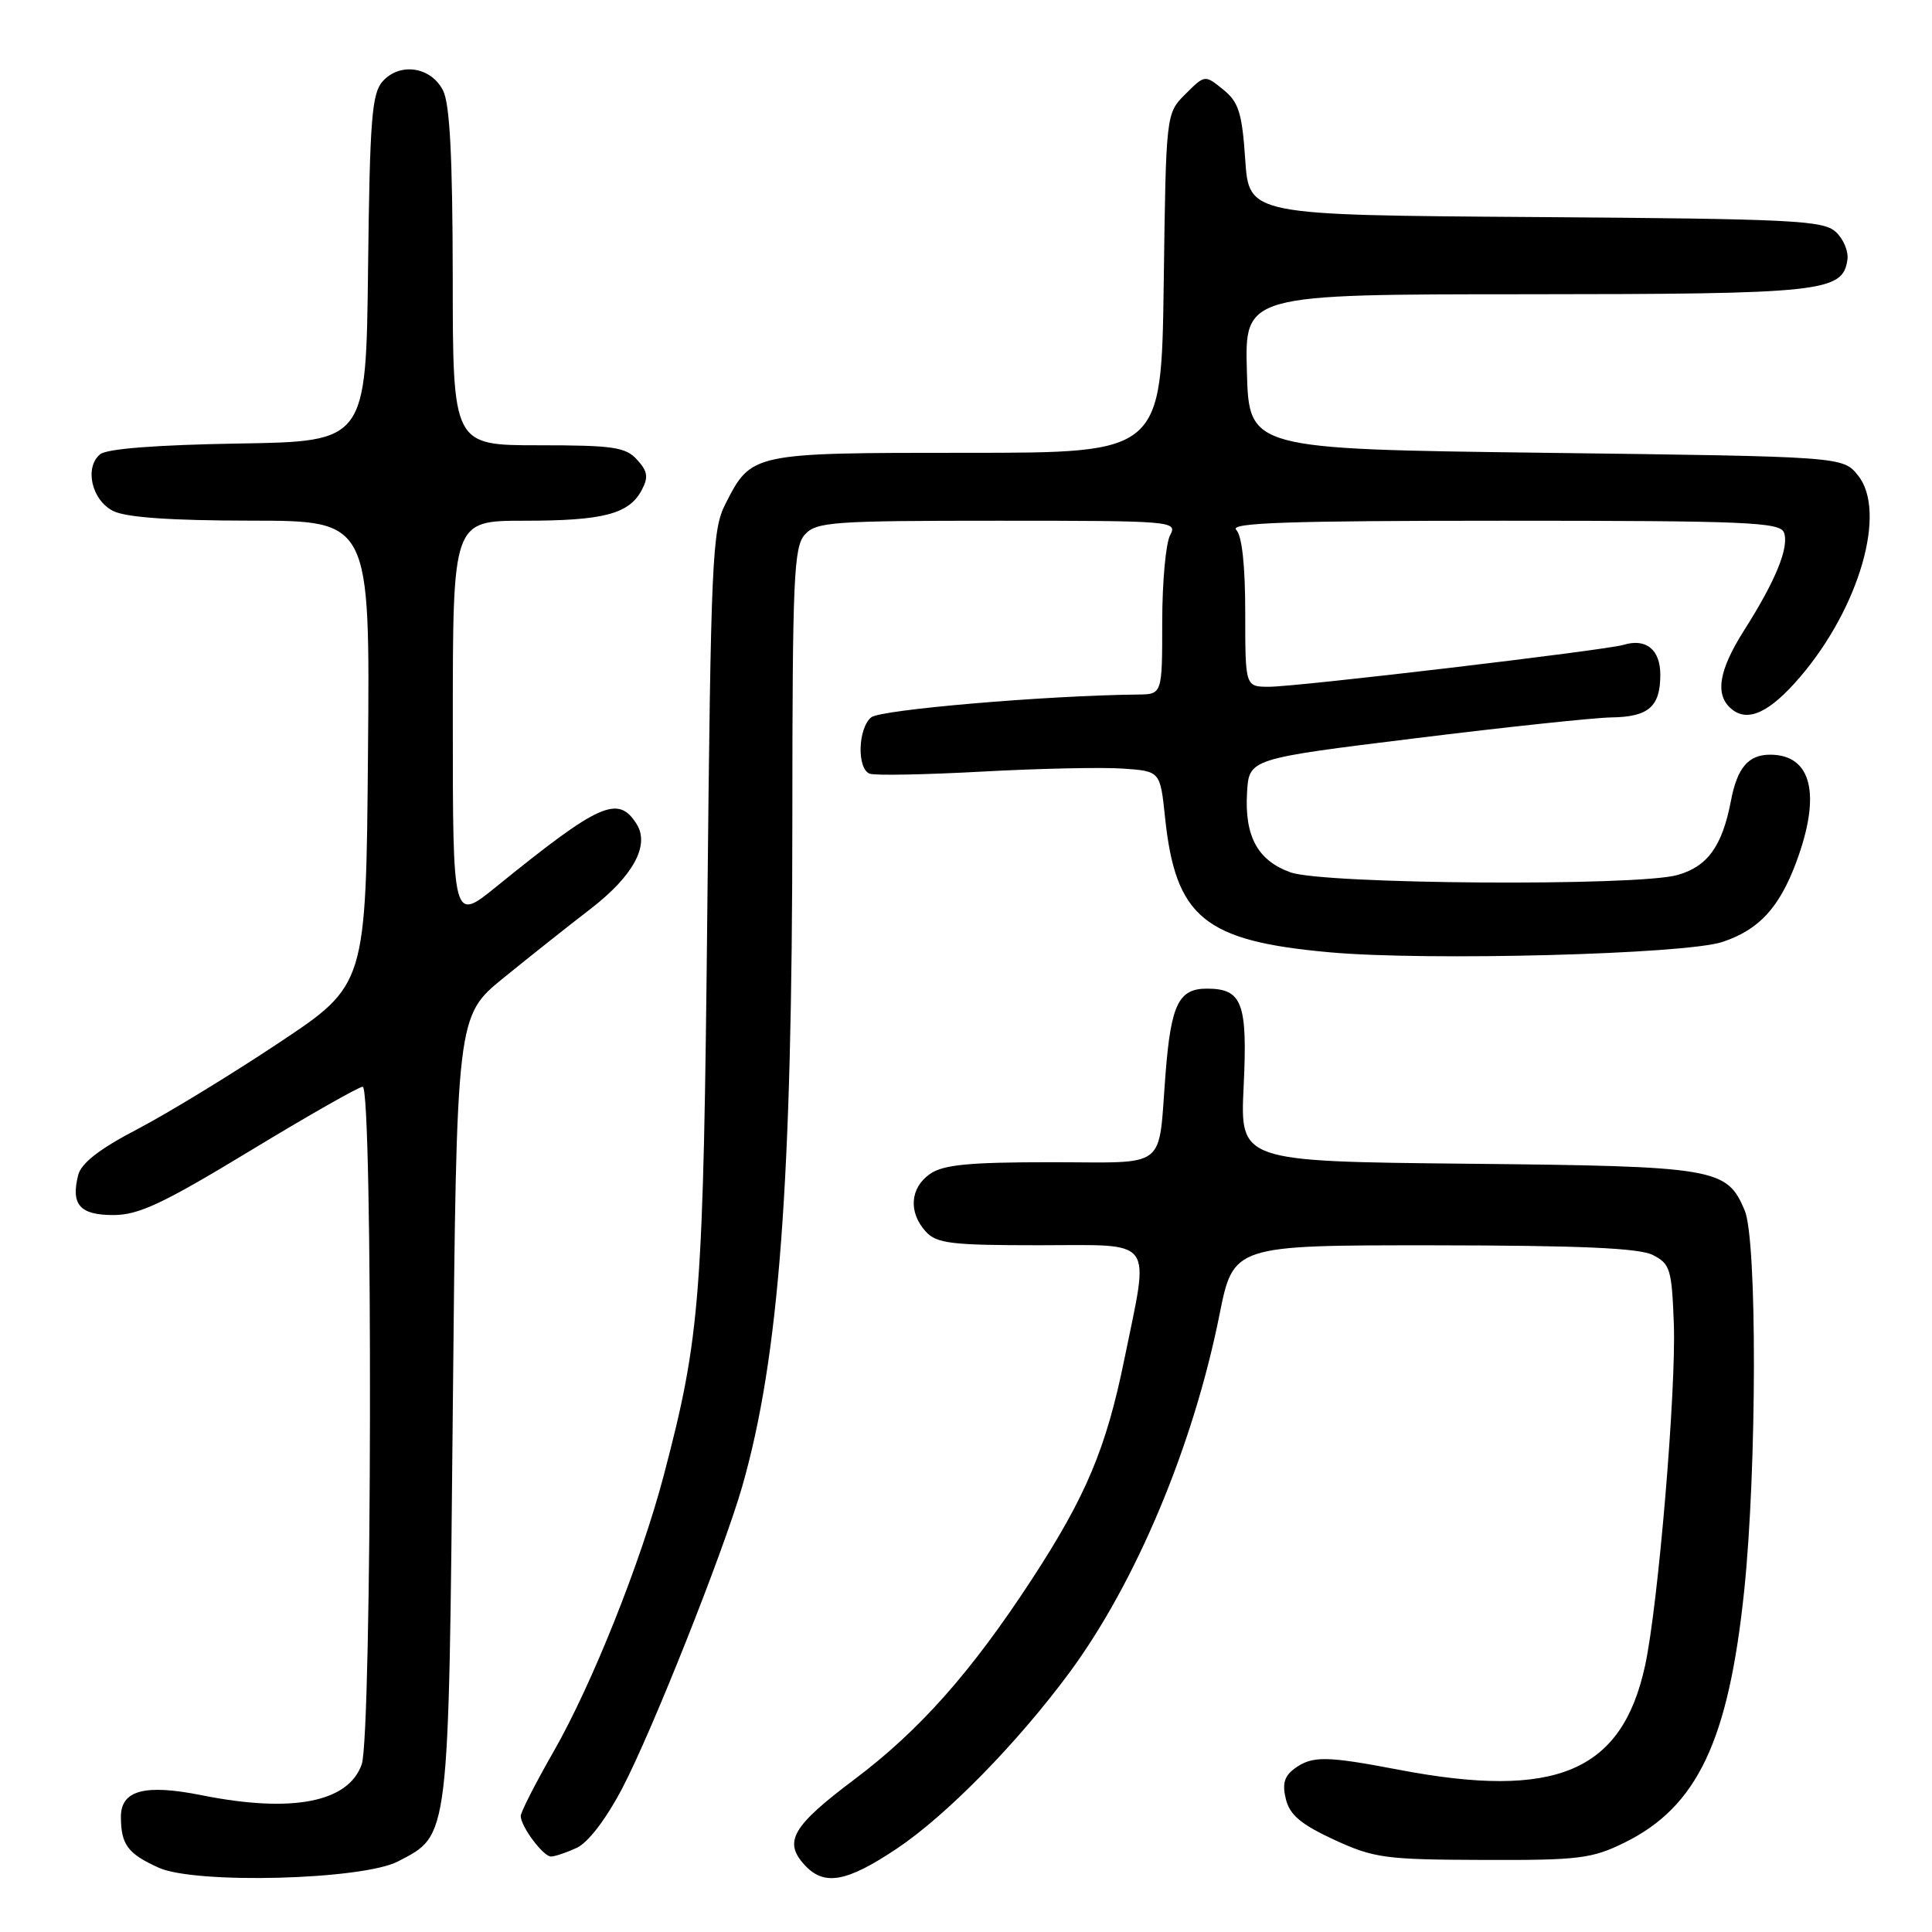 <?xml version="1.0" encoding="UTF-8" standalone="no"?>
<!DOCTYPE svg PUBLIC "-//W3C//DTD SVG 1.1//EN" "http://www.w3.org/Graphics/SVG/1.1/DTD/svg11.dtd" >
<svg xmlns="http://www.w3.org/2000/svg" xmlns:xlink="http://www.w3.org/1999/xlink" version="1.1" viewBox="0 0 256 256">
 <g >
 <path fill="currentColor"
d=" M 52.73 246.65 C 59.58 243.08 59.44 244.23 60.00 186.57 C 60.50 134.63 60.50 134.63 66.73 129.57 C 70.16 126.78 75.33 122.68 78.23 120.45 C 83.91 116.07 86.12 112.01 84.36 109.20 C 81.91 105.29 79.47 106.38 65.75 117.50 C 60.00 122.16 60.00 122.16 60.00 95.58 C 60.00 69.00 60.00 69.00 69.43 69.00 C 79.93 69.00 83.33 68.12 85.02 64.96 C 85.94 63.24 85.83 62.46 84.42 60.92 C 82.91 59.24 81.26 59.00 71.35 59.00 C 60.00 59.00 60.00 59.00 59.99 36.75 C 59.97 20.89 59.61 13.78 58.71 12.00 C 57.13 8.86 53.02 8.22 50.72 10.76 C 49.27 12.36 49.00 15.73 48.77 35.56 C 48.50 58.50 48.50 58.50 31.57 58.77 C 20.77 58.95 14.15 59.46 13.27 60.19 C 11.15 61.95 12.15 66.28 15.00 67.71 C 16.69 68.56 22.61 68.98 33.26 68.99 C 49.03 69.00 49.03 69.00 48.76 99.75 C 48.50 130.50 48.50 130.50 37.00 138.15 C 30.68 142.36 22.22 147.52 18.22 149.61 C 13.18 152.24 10.76 154.12 10.36 155.70 C 9.37 159.63 10.58 161.00 15.02 161.00 C 18.38 161.00 21.59 159.49 33.12 152.50 C 40.82 147.83 47.55 144.00 48.06 144.00 C 49.43 144.00 49.30 229.84 47.93 233.78 C 46.17 238.83 38.68 240.27 26.73 237.88 C 19.17 236.36 16.00 237.22 16.02 240.77 C 16.04 244.43 16.93 245.63 21.03 247.48 C 25.88 249.68 48.02 249.10 52.73 246.65 Z  M 118.79 244.98 C 125.40 240.57 134.82 230.96 141.75 221.57 C 150.54 209.64 158.11 191.57 161.58 174.25 C 163.43 165.00 163.43 165.00 189.96 165.01 C 209.31 165.03 217.18 165.37 219.00 166.29 C 221.30 167.45 221.52 168.17 221.79 175.37 C 222.12 184.14 219.72 212.72 217.98 220.71 C 214.92 234.78 206.16 238.48 185.34 234.50 C 175.71 232.66 173.88 232.64 171.54 234.34 C 170.17 235.35 169.88 236.38 170.39 238.42 C 170.91 240.50 172.42 241.76 176.79 243.78 C 182.07 246.21 183.54 246.41 196.50 246.45 C 209.21 246.50 210.94 246.28 215.25 244.16 C 224.90 239.41 229.04 230.69 231.12 210.73 C 232.80 194.52 232.84 164.31 231.18 160.38 C 228.81 154.77 227.41 154.53 194.40 154.20 C 164.31 153.89 164.31 153.89 164.79 143.96 C 165.32 132.88 164.61 131.00 159.91 131.00 C 156.19 131.00 155.17 133.08 154.45 142.15 C 153.42 155.24 155.01 154.00 139.20 154.00 C 128.37 154.00 124.97 154.33 123.22 155.56 C 120.59 157.40 120.35 160.62 122.65 163.17 C 124.10 164.77 126.00 165.00 137.65 165.00 C 153.27 165.00 152.32 163.72 148.98 180.12 C 146.57 191.94 143.90 198.28 136.71 209.29 C 128.70 221.56 121.84 229.29 113.24 235.76 C 105.01 241.94 103.79 244.01 106.57 247.07 C 109.16 249.94 112.11 249.44 118.79 244.98 Z  M 76.40 244.86 C 77.92 244.17 80.28 241.08 82.44 236.98 C 86.35 229.54 95.86 205.62 98.34 196.99 C 103.24 179.90 104.98 156.80 104.99 108.58 C 105.00 76.57 105.18 72.46 106.65 70.83 C 108.17 69.15 110.33 69.00 132.19 69.00 C 155.49 69.00 156.05 69.05 155.04 70.93 C 154.47 72.00 154.00 77.17 154.00 82.43 C 154.00 92.00 154.00 92.00 150.75 92.03 C 138.60 92.16 116.67 94.03 115.44 95.05 C 113.67 96.52 113.53 101.89 115.25 102.52 C 115.94 102.78 122.64 102.65 130.15 102.24 C 137.65 101.83 146.03 101.65 148.76 101.84 C 153.73 102.18 153.73 102.18 154.37 108.27 C 155.76 121.59 159.56 124.70 176.25 126.19 C 189.18 127.35 223.36 126.45 228.24 124.81 C 233.06 123.20 235.74 120.31 237.99 114.30 C 241.36 105.30 240.08 100.00 234.55 100.00 C 231.67 100.00 230.19 101.73 229.36 106.10 C 228.21 112.13 226.26 114.83 222.25 115.95 C 216.79 117.46 175.41 117.18 171.00 115.59 C 166.65 114.03 164.90 110.82 165.24 105.02 C 165.50 100.54 165.50 100.54 187.50 97.83 C 199.60 96.33 211.32 95.09 213.55 95.06 C 218.45 94.99 220.00 93.63 220.00 89.41 C 220.00 86.07 218.11 84.53 215.11 85.45 C 212.75 86.16 171.89 91.00 168.17 91.00 C 165.00 91.00 165.00 91.00 165.00 81.20 C 165.00 74.91 164.57 70.97 163.80 70.20 C 162.87 69.27 170.73 69.00 199.19 69.00 C 231.38 69.00 235.86 69.19 236.38 70.56 C 237.11 72.46 235.31 76.90 231.15 83.45 C 227.72 88.83 227.19 92.09 229.45 93.96 C 231.61 95.75 234.51 94.39 238.50 89.73 C 246.40 80.50 250.06 67.77 246.19 62.99 C 244.18 60.50 244.18 60.50 204.84 60.00 C 165.50 59.50 165.50 59.50 165.22 49.25 C 164.93 39.00 164.93 39.00 202.22 38.99 C 241.56 38.97 244.18 38.69 244.79 34.42 C 244.96 33.30 244.25 31.63 243.23 30.71 C 241.57 29.20 237.35 29.00 203.43 28.76 C 165.50 28.50 165.50 28.50 165.00 21.16 C 164.58 14.93 164.13 13.52 162.07 11.86 C 159.65 9.90 159.65 9.90 157.07 12.47 C 154.50 15.04 154.50 15.04 154.20 37.52 C 153.89 60.00 153.89 60.00 128.17 60.00 C 99.54 60.00 99.57 59.99 96.10 66.82 C 94.37 70.23 94.19 74.18 93.73 120.00 C 93.20 172.09 92.83 176.93 87.95 195.50 C 84.97 206.84 78.45 223.20 73.35 232.10 C 70.96 236.28 69.00 240.11 69.00 240.63 C 69.00 242.01 71.98 246.00 73.01 246.00 C 73.50 246.00 75.03 245.49 76.40 244.86 Z "/>
</g>
</svg>